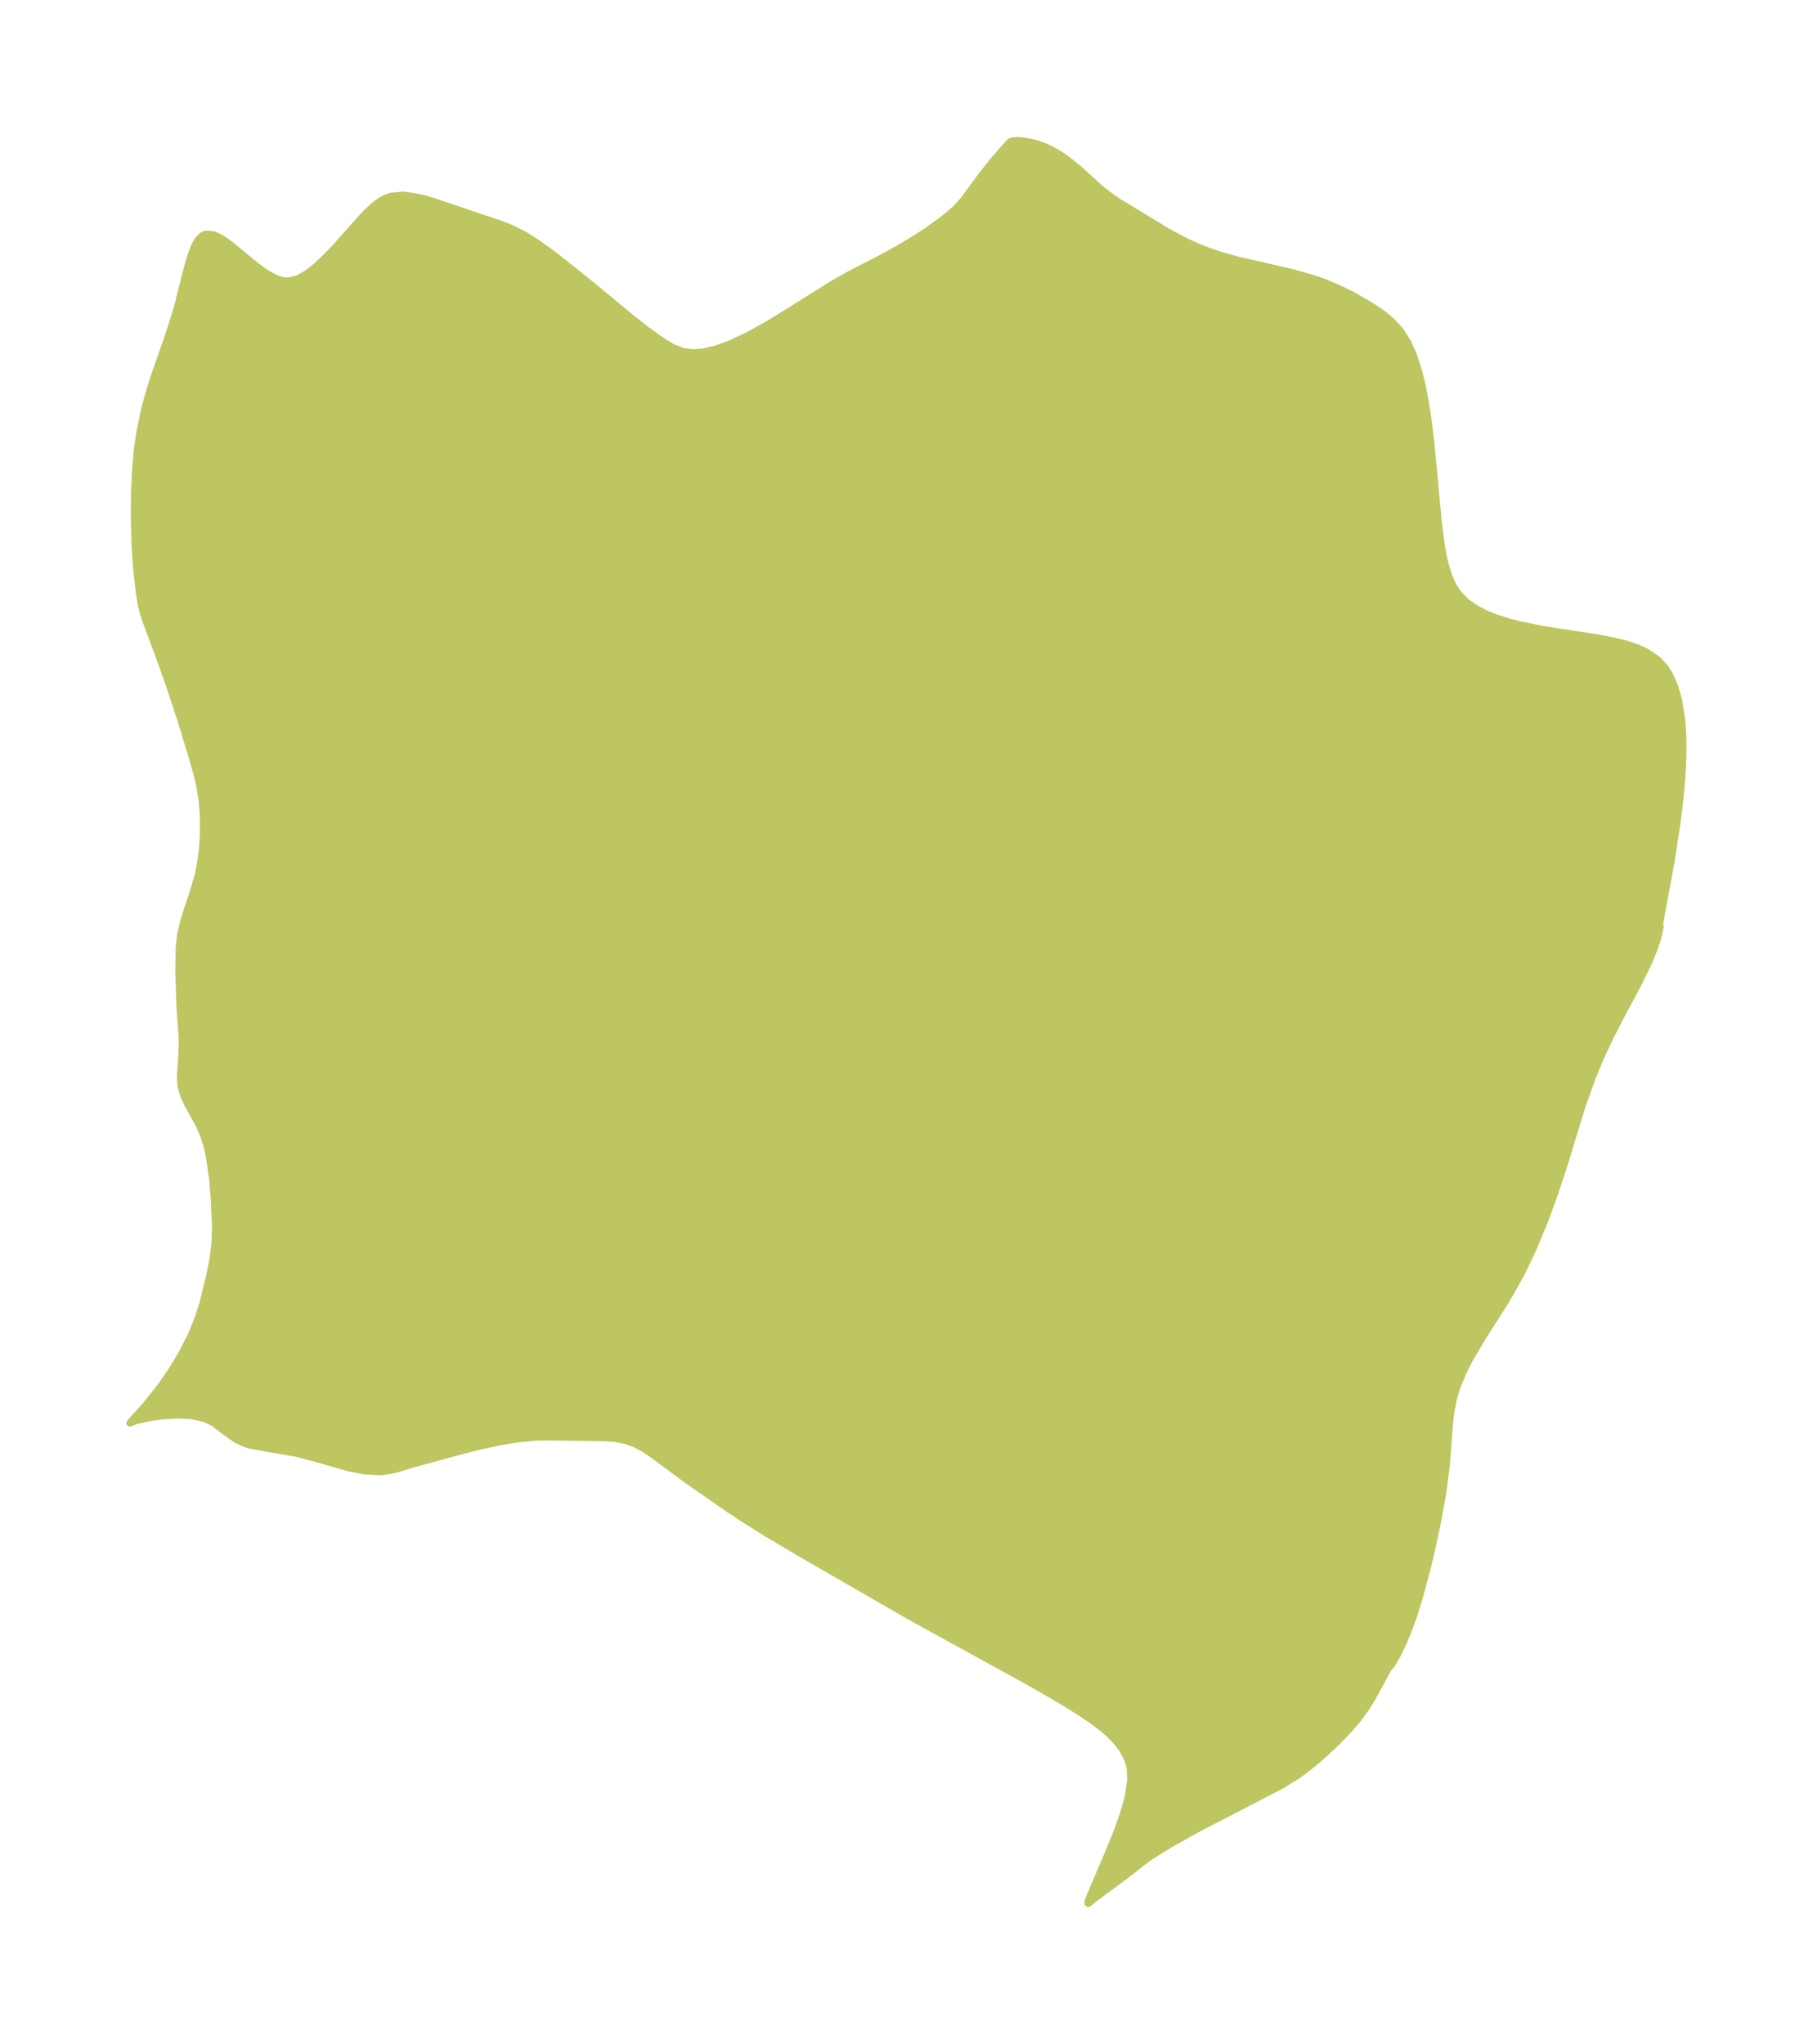 <?xml version="1.0" encoding="UTF-8"?>
<!DOCTYPE svg  PUBLIC '-//W3C//DTD SVG 1.1//EN'  'http://www.w3.org/Graphics/SVG/1.1/DTD/svg11.dtd'>
<svg width="248.87pt" height="280.51pt" version="1.1" viewBox="0 0 248.87 280.51" xmlns="http://www.w3.org/2000/svg" xmlns:xlink="http://www.w3.org/1999/xlink">
 <defs>
  <style type="text/css">*{stroke-linejoin: round; stroke-linecap: butt}</style>
 </defs>
 <g id="figure_1">
  <g id="patch_1">
   <path d="m-0 280.51h248.87v-280.51h-248.87v280.51z" fill="none"/>
  </g>
  <g id="axes_1">
   <g id="PatchCollection_1">
    <defs>
     <path id="m010e246883" d="m227.82-153.67 0.062 0.368-0.327 1.5-0.506 1.514-0.7 1.707-1.58 3.237-2.526 4.723-1.266 2.479-1.252 2.677-1.122 2.69-1.45 4.043-2.502 8.175-1.29 3.911-1.301 3.548-1.607 3.913-1.545 3.231-1.539 2.788-0.878 1.464-2.885 4.538-1.865 3.142-0.848 1.657-0.862 2.043-0.555 1.824-0.364 1.945-0.159 1.447-0.415 5.493-0.516 4.031-0.721 3.999-0.901 4.172-0.506 2.11-1.137 4.209-0.748 2.377-0.73 2.022-0.688 1.649-0.777 1.599-0.552 0.977-0.435 0.652-0.242 0.209-2.339 4.301-0.733 1.158-1.001 1.392-1.268 1.505-1.469 1.537-1.943 1.847-1.411 1.225-1.462 1.148-1.02 0.73-1.991 1.233-11.844 6.14-3.493 1.964-2.701 1.676-1.099 0.802-2.663 2.092-2.672 1.946-2.095 1.617-0.041-0.062 0.126-0.477 3.069-7.23 0.912-2.287 0.782-2.192 0.671-2.383 0.336-2.373-0.085-1.535-0.16-0.706-0.27-0.746-0.667-1.213-0.886-1.134-0.882-0.898-0.988-0.857-1.268-0.963-1.361-0.932-2.246-1.416-1.889-1.124-3.912-2.225-15.886-8.739-15.313-8.839-4.089-2.431-3.43-2.15-1.901-1.25-5.591-3.893-4.892-3.618-1.149-0.755-1.157-0.623-1.167-0.445-1.462-0.304-1.506-0.12-7.888-0.112-1.705 0.039-2.501 0.244-2.534 0.426-2.525 0.549-2.473 0.622-6.472 1.765-2.55 0.763-1.078 0.238-1.104 0.133-2.195-0.103-2.282-0.454-4.702-1.354-2.357-0.613-6.263-1.082-0.995-0.329-0.912-0.434-1.078-0.717-2.112-1.581-0.911-0.482-0.372-0.147-1.772-0.4-2.002-0.095-2.076 0.135-1.954 0.288-1.569 0.356-0.844 0.339 2.283-2.557 2.023-2.557 1.488-2.172 1.396-2.333 1.233-2.429 1.007-2.481 0.575-1.844 0.998-4.039 0.42-2.175 0.262-2.15 0.065-2.042-0.154-3.766-0.245-2.984-0.456-3.098-0.263-1.228-0.484-1.562-0.693-1.591-1.427-2.559-0.618-1.288-0.389-1.314-0.093-1.321 0.192-2.863 0.06-1.73-0.019-1.091-0.256-3.243-0.195-5.485 0.055-3.296 0.18-1.757 0.489-2.092 1.351-4.111 0.59-2.052 0.288-1.361 0.284-2.13 0.126-1.872 0.011-2.664-0.162-2.133-0.339-2.058-0.316-1.385-0.74-2.68-1.446-4.72-1.738-5.276-1.519-4.253-1.657-4.418-0.349-1.068-0.291-1.224-0.263-1.679-0.333-2.997-0.224-3.316-0.103-3.551 0.021-3.396 0.131-3.221 0.282-3.151 0.329-2.215 0.602-2.914 0.601-2.278 0.711-2.285 2.022-5.795 0.879-2.732 0.516-1.809 1.068-4.274 0.532-1.937 0.548-1.458 0.469-0.832 0.539-0.586 0.528-0.27 1.086 0.084 0.782 0.354 0.712 0.44 0.866 0.633 3.436 2.838 1.422 1.032 1.377 0.736 0.787 0.251 0.838 0.083 1.381-0.334 1.231-0.696 1.321-1.038 1.526-1.453 1.078-1.139 3.527-3.969 0.897-0.943 1.002-0.909 0.768-0.548 0.61-0.329 0.771-0.281 1.624-0.157 1.71 0.217 1.15 0.251 1.196 0.353 9.339 3.148 1.626 0.637 1.768 0.913 1.577 0.993 2.359 1.698 4.344 3.445 6.378 5.257 2.012 1.583 1.913 1.393 1.63 1.002 1.496 0.578 1.268 0.163 1.337-0.079 1.994-0.454 2.076-0.771 2.369-1.135 2.417-1.345 1.894-1.142 7.243-4.537 2.508-1.407 4.378-2.252 2.054-1.142 1.994-1.185 1.895-1.218 2.205-1.581 1.807-1.527 1.061-1.167 2.498-3.41 1.443-1.813 1.528-1.78 0.429-0.444 0.193-0.138 0.057-0.189 0.169-0.184 0.352-0.164 0.785-0.07 0.886 0.093 0.9 0.162 0.984 0.259 0.817 0.297 0.77 0.346 1.369 0.765 0.978 0.666 1.746 1.422 2.847 2.588 0.867 0.695 1.695 1.183 6.691 4.066 2.255 1.201 1.617 0.764 1.652 0.657 1.696 0.571 2.415 0.689 7.453 1.701 3.193 0.916 1.166 0.415 1.642 0.689 2.198 1.038 2.745 1.601 1.415 0.96 1.316 1.087 1.158 1.266 1.017 1.602 0.812 1.817 0.672 2.063 0.537 2.198 0.434 2.299 0.397 2.669 0.326 2.725 1.045 11.087 0.414 3.133 0.262 1.431 0.324 1.363 0.443 1.374 0.571 1.258 0.726 1.107 1.18 1.18 1.433 0.967 1.243 0.624 1.341 0.536 1.611 0.516 1.536 0.403 3.523 0.712 5.729 0.872 2.344 0.384 1.632 0.328 1.56 0.399 1.454 0.493 1.334 0.62 1.486 1.039 0.932 1.025 0.625 0.97 0.712 1.588 0.588 2.106 0.386 2.539 0.13 1.74 0.049 1.811-0.051 2.599-0.198 2.923-0.263 2.566-0.328 2.591-0.766 5.012-1.588 8.617 0.004 0.157" stroke="#bdc660"/>
    </defs>
    <g clip-path="url(#pf5cc35a03c)">
     <use y="280.512" fill="#bdc660" stroke="#bdc660" xlink:href="#m010e246883"/>
    </g>
   </g>
  </g>
 </g>
 <defs>
  <clipPath id="pf5cc35a03c">
   <rect x="7.2" y="7.2" width="234.47" height="266.11"/>
  </clipPath>
 </defs>
</svg>
